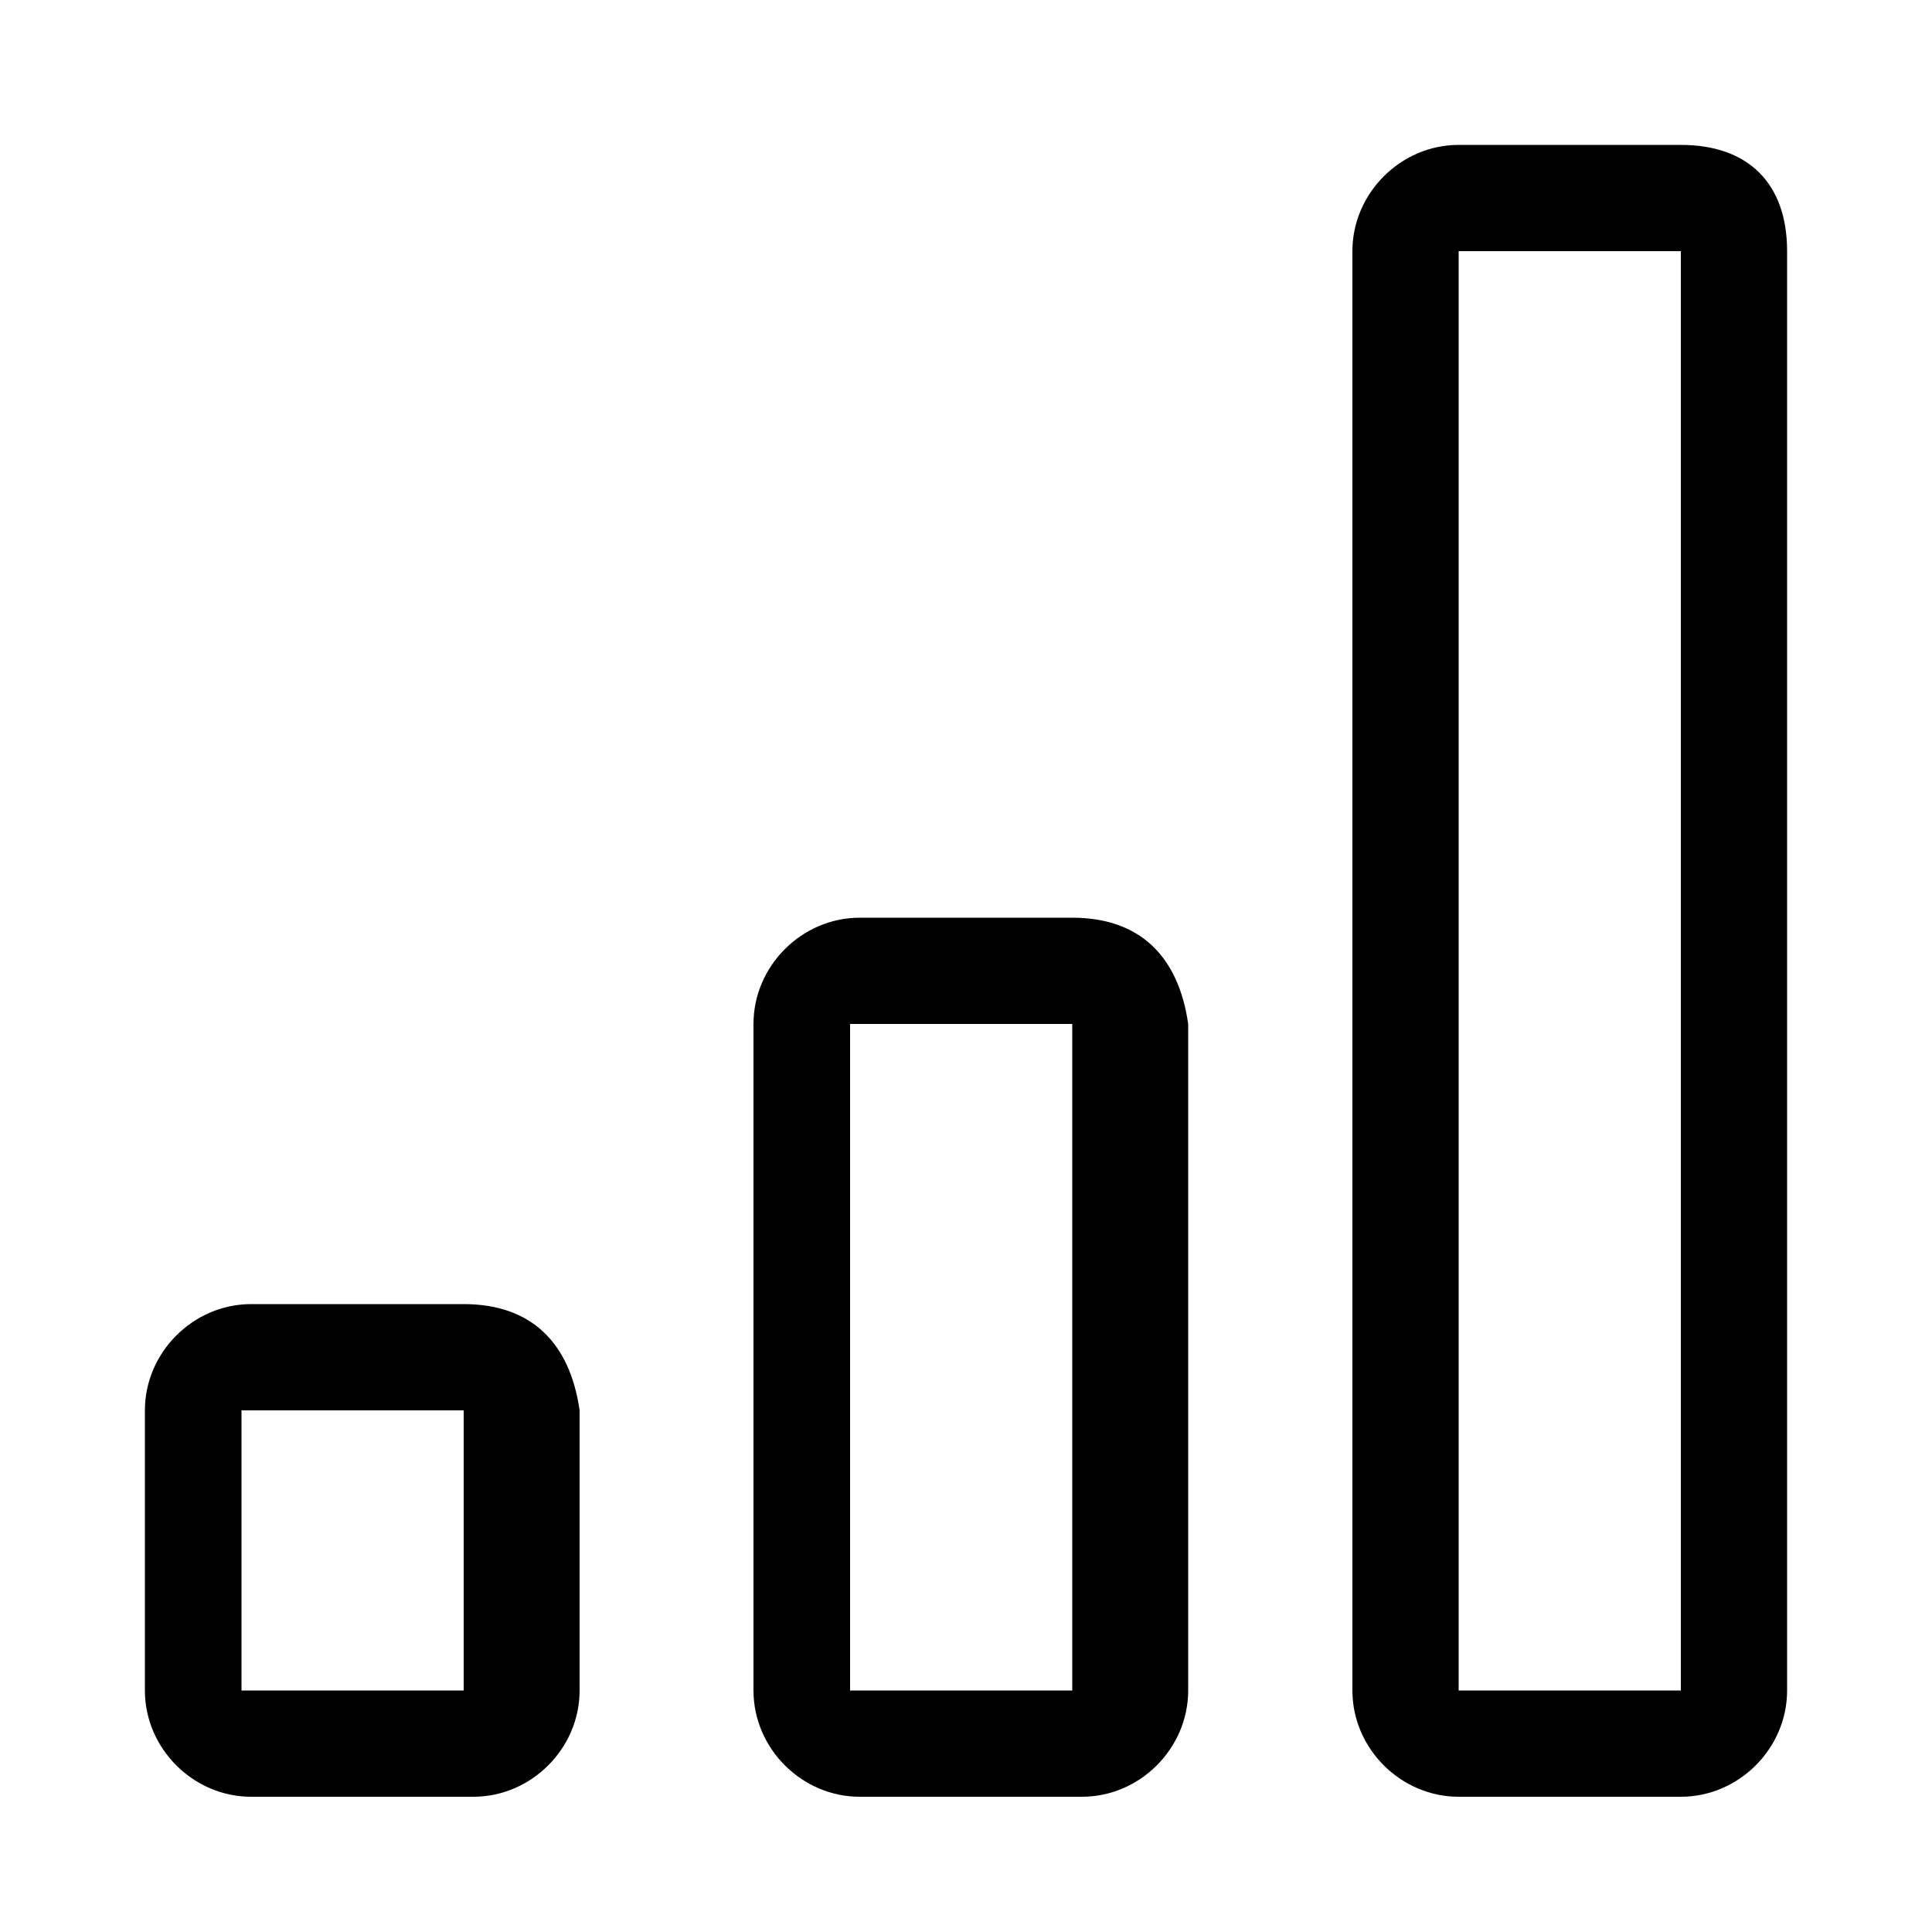 <?xml version="1.0" encoding="utf-8"?>
<!-- Generator: Adobe Illustrator 27.4.1, SVG Export Plug-In . SVG Version: 6.00 Build 0)  -->
<svg version="1.1" id="icons" xmlns="http://www.w3.org/2000/svg" xmlns:xlink="http://www.w3.org/1999/xlink" x="0px" y="0px"
	 viewBox="0 0 20 20" style="enable-background:new 0 0 20 20;" xml:space="preserve">
<g>
	<path d="M17.4,1.5h-2.3c-0.6,0-1.1,0.5-1.1,1.1v14.9c0,0.6,0.5,1.1,1.1,1.1h2.3c0.6,0,1.1-0.5,1.1-1.1V2.6
		C18.5,1.9,18.1,1.5,17.4,1.5z M17.4,17.5l-2.3,0l0-14.9l0,0l2.3,0L17.4,17.5z"/>
	<path d="M11.1,9.5H8.9c-0.6,0-1.1,0.5-1.1,1.1v6.9c0,0.6,0.5,1.1,1.1,1.1h2.3c0.6,0,1.1-0.5,1.1-1.1v-6.9
		C12.2,9.9,11.8,9.5,11.1,9.5z M11.1,17.5l-2.3,0l0-6.9c0,0,0,0,0,0l2.3,0L11.1,17.5z"/>
	<path d="M4.8,13.5H2.6c-0.6,0-1.1,0.5-1.1,1.1v2.9c0,0.6,0.5,1.1,1.1,1.1h2.3c0.6,0,1.1-0.5,1.1-1.1v-2.9
		C5.9,13.9,5.5,13.5,4.8,13.5z M4.8,17.5l-2.3,0v-2.9c0,0,0,0,0,0l0-0.5v0.5l2.3,0L4.8,17.5z"/>
</g>
</svg>

